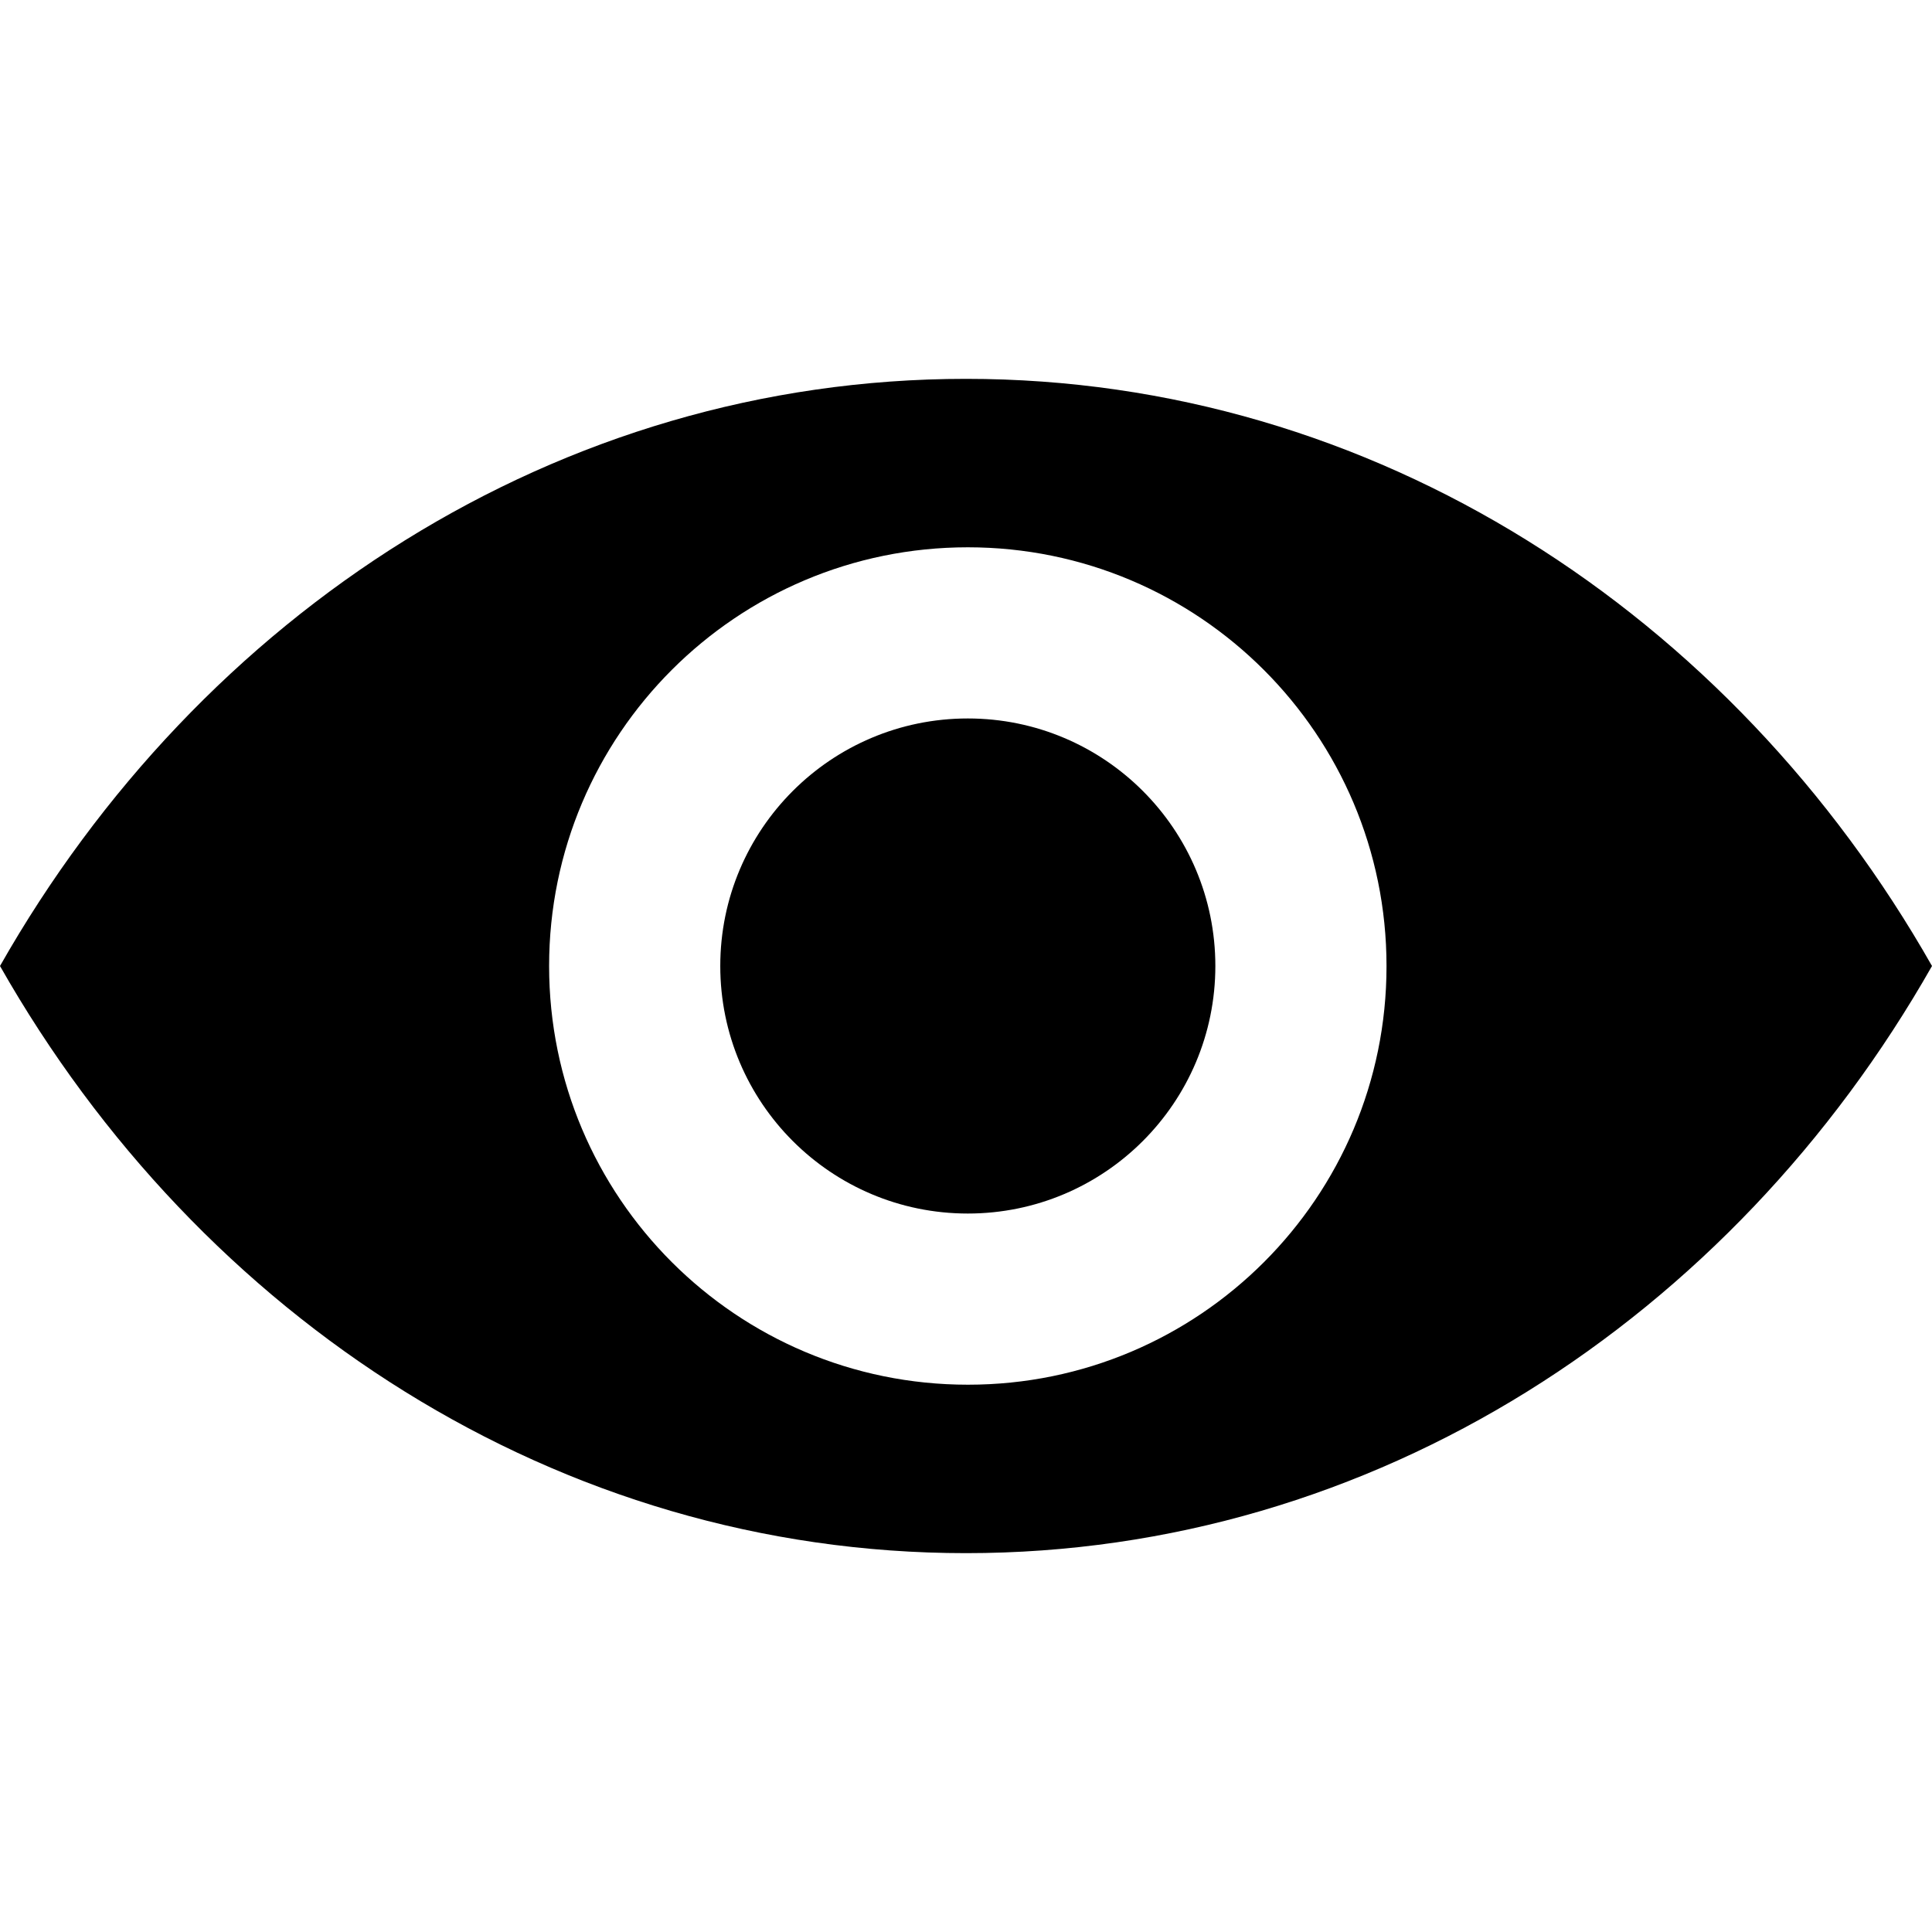 <svg xmlns="http://www.w3.org/2000/svg" viewBox="0 0 32 32">
  <path
    d="M16 6.275c-6.76 0-12.685 3.89-16 9.725 3.315 5.835 9.24 9.725 16 9.725s12.685-3.89 16-9.725c-3.315-5.835-9.24-9.725-16-9.725zM16.030 22.935c-3.83 0-6.935-3.105-6.935-6.935s3.105-6.935 6.935-6.935c3.83 0 6.935 3.105 6.935 6.935v0c0 0.001 0 0.003 0 0.005 0 3.827-3.103 6.93-6.93 6.93-0.002 0-0.003 0-0.005 0h0z"
  />
  <path
    d="M20.13 16c0 2.264-1.836 4.1-4.1 4.1s-4.1-1.836-4.1-4.1c0-2.264 1.836-4.1 4.1-4.1s4.1 1.836 4.1 4.1z"
  />
</svg>

